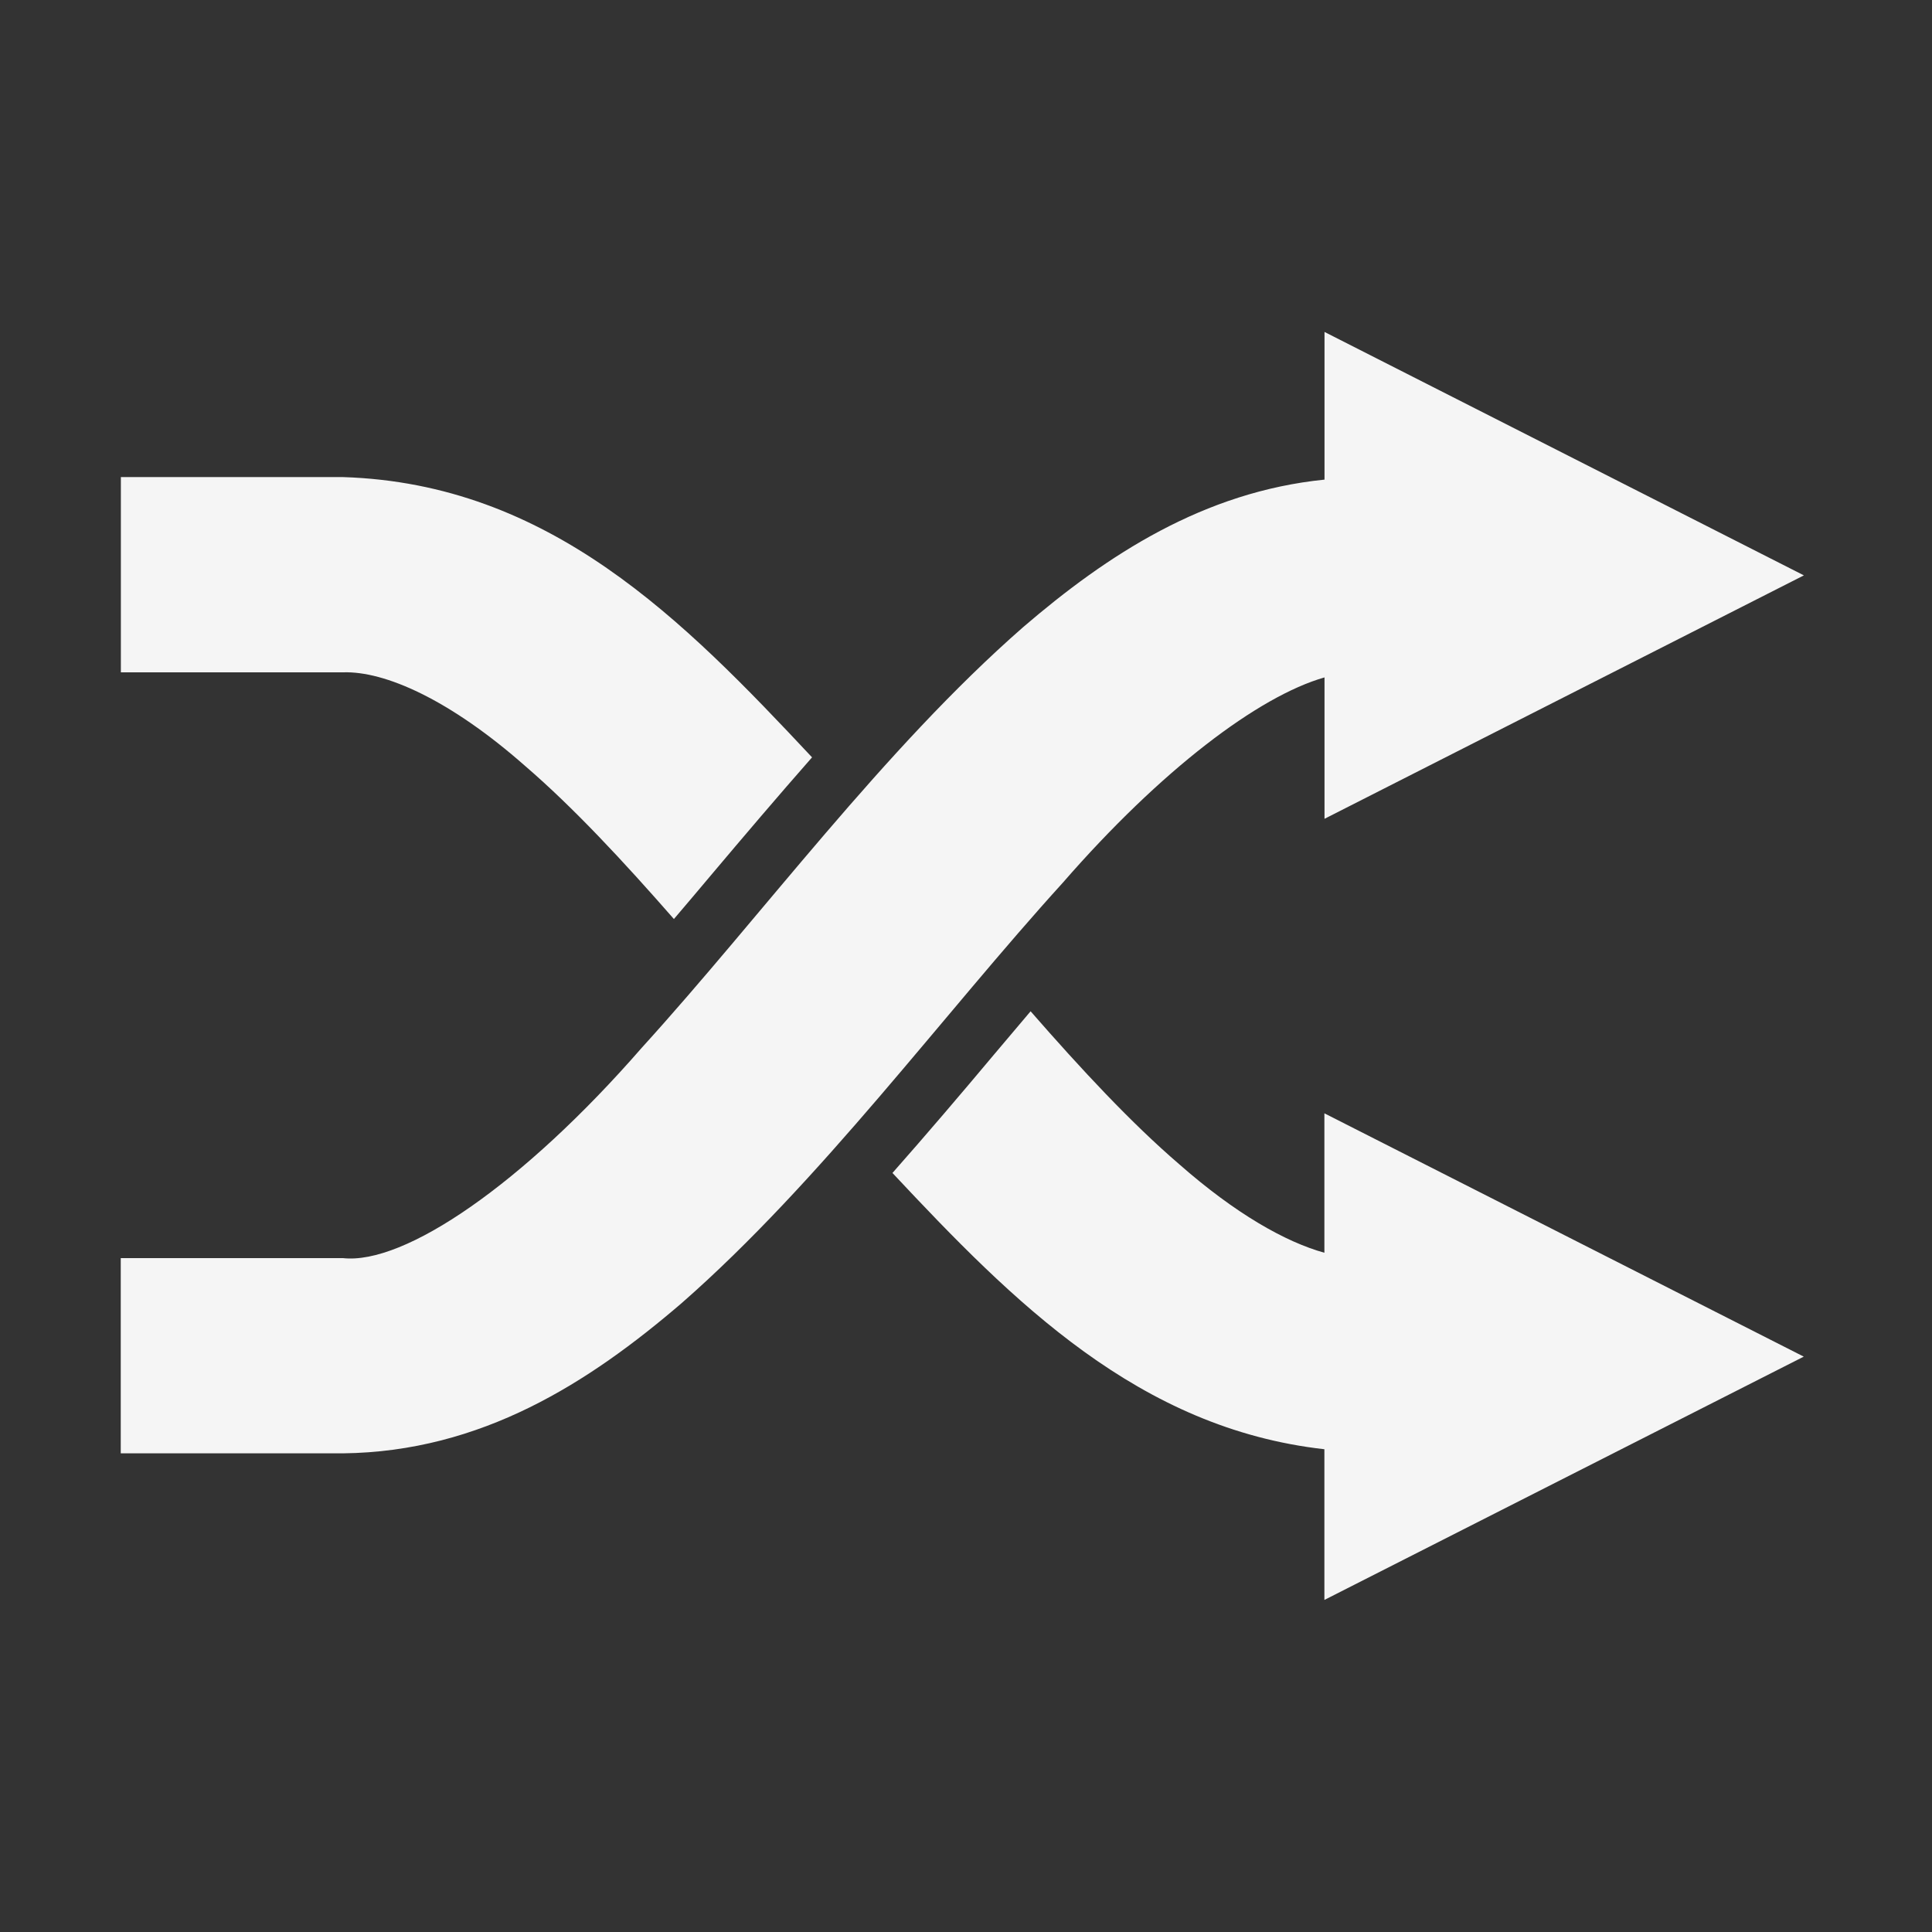 <?xml version="1.0" encoding="utf-8"?>
<!-- Generator: Adobe Illustrator 17.0.0, SVG Export Plug-In . SVG Version: 6.00 Build 0)  -->
<!DOCTYPE svg PUBLIC "-//W3C//DTD SVG 1.1//EN" "http://www.w3.org/Graphics/SVG/1.1/DTD/svg11.dtd">
<svg version="1.1" id="Layer_1" xmlns="http://www.w3.org/2000/svg" xmlns:xlink="http://www.w3.org/1999/xlink" x="0px" y="0px"
	 width="16px" height="16px" viewBox="0 0 16 16" enable-background="new 0 0 16 16" xml:space="preserve">
<rect x="0" y="0" width="16" height="16" fill="#333333" stroke="none"/>
<path id="shiffle" fill="#F5F5F5" d="M10.969,10.375c-0.325-0.09-0.739-0.325-1.204-0.734c-0.398-0.342-0.809-0.784-1.23-1.266
	c-0.1,0.118-0.2,0.236-0.301,0.356C7.959,9.059,7.678,9.389,7.391,9.714c1,1.068,2.039,2.115,3.577,2.288v1.248l3.97-2.015
	l-3.97-2.015V10.375z M4.352,6.346C4.749,6.688,5.16,7.13,5.581,7.611C5.683,7.49,5.786,7.371,5.889,7.247
	c0.274-0.325,0.552-0.652,0.836-0.975C5.659,5.134,4.554,4.005,2.84,3.951H1.001v1.617H2.84C3.185,5.556,3.724,5.792,4.352,6.346z
	 M10.969,5.61v1.171l3.97-2.016l-3.97-2.016v1.223c-1,0.101-1.799,0.623-2.496,1.222C7.319,6.203,6.31,7.582,5.315,8.677
	c-0.981,1.126-1.965,1.8-2.476,1.742H1v1.617h1.839c1.148-0.013,2.038-0.585,2.806-1.244C6.797,9.783,7.807,8.405,8.802,7.31
	C9.613,6.378,10.422,5.766,10.969,5.61z"/>
</svg>
